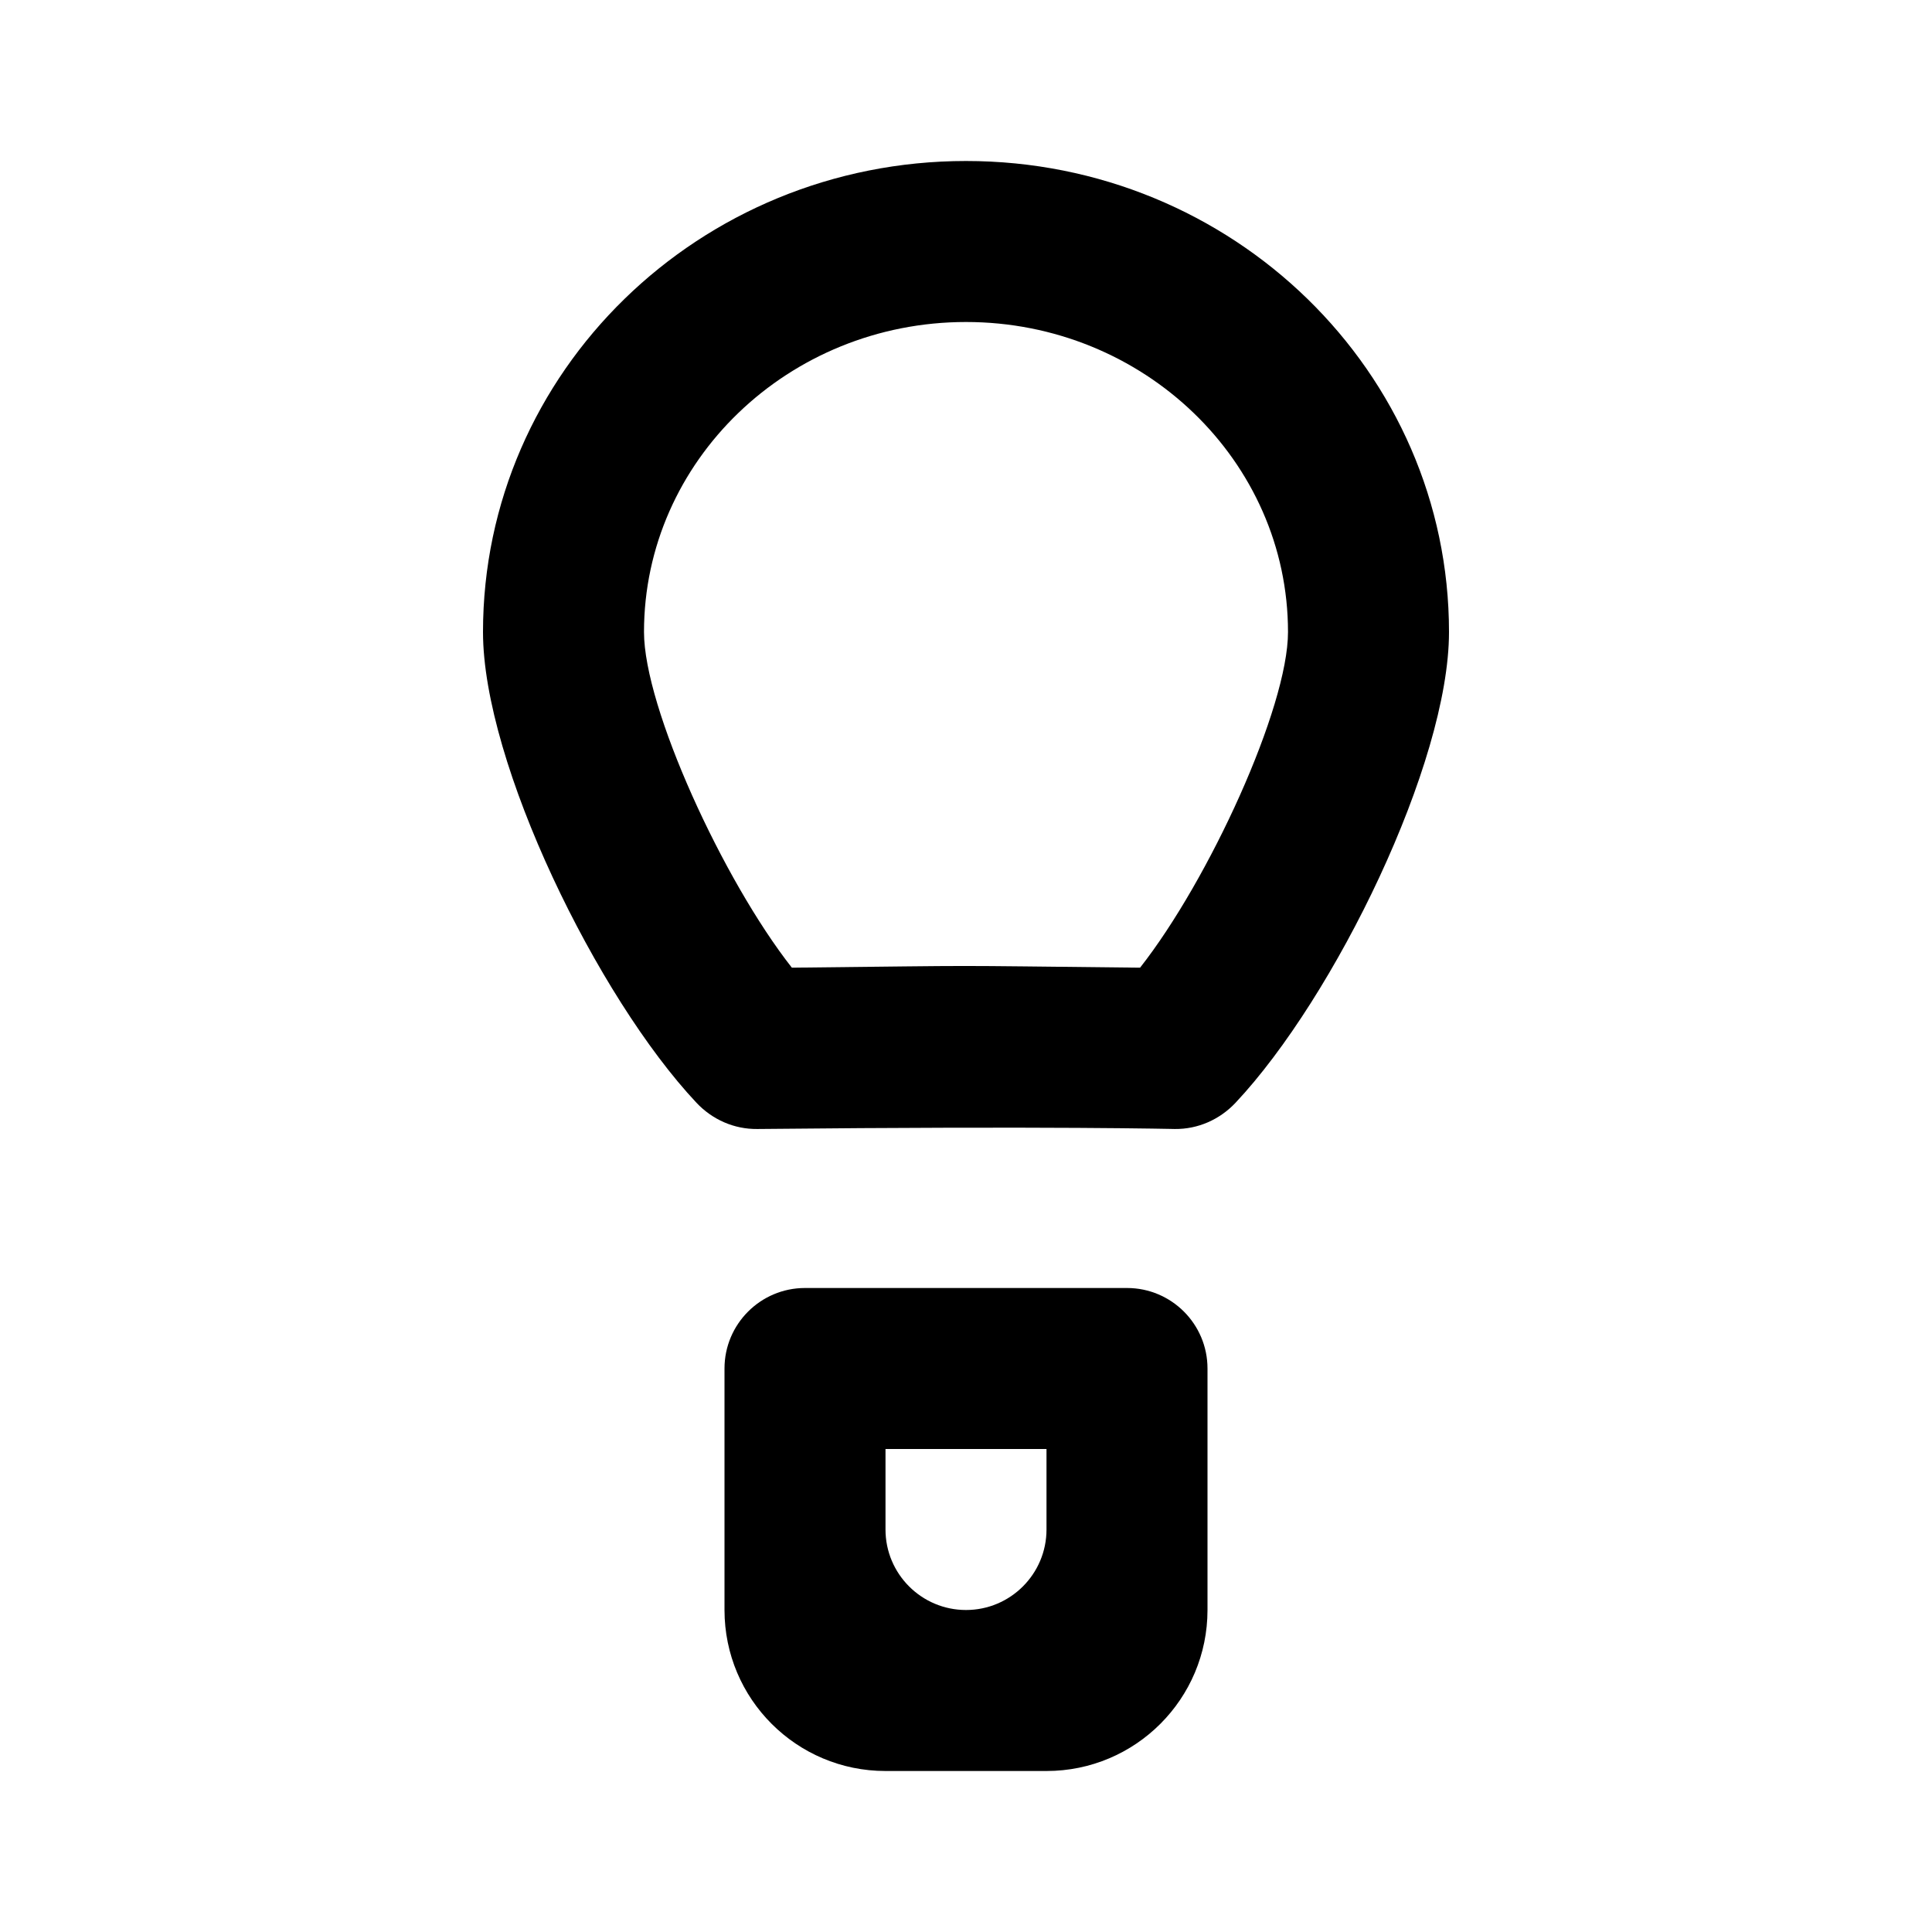 <svg viewBox="0 0 30 30" fill="none" xmlns="http://www.w3.org/2000/svg">
<rect fill="currentColor" fill-opacity="0.01"/>
<path fill-rule="evenodd" clip-rule="evenodd" d="M13.75 22.5H16.25V23.75C16.25 24.44 15.69 25 15 25C14.31 25 13.75 24.44 13.75 23.75V22.5ZM13.75 27.5H16.25C17.631 27.5 18.75 26.381 18.75 25V21.25C18.75 20.56 18.19 20 17.5 20H12.5C11.81 20 11.25 20.56 11.25 21.25V25C11.25 26.381 12.369 27.5 13.75 27.5ZM17.703 15.026C14.352 14.991 15.585 14.991 12.296 15.026C11.226 13.664 10 10.988 10 9.814C10 7.16 12.242 5 15 5C17.758 5 20 7.16 20 9.814C20 10.988 18.774 13.664 17.703 15.026ZM15 2.5C10.857 2.5 7.5 5.775 7.5 9.814C7.5 11.851 9.275 15.485 10.815 17.124C11.061 17.385 11.399 17.535 11.758 17.531C16.39 17.484 18.251 17.532 18.242 17.531C18.601 17.535 18.939 17.385 19.185 17.124C20.725 15.485 22.5 11.851 22.5 9.814C22.5 5.775 19.142 2.5 15 2.5Z" fill="currentColor"/>
</svg>
